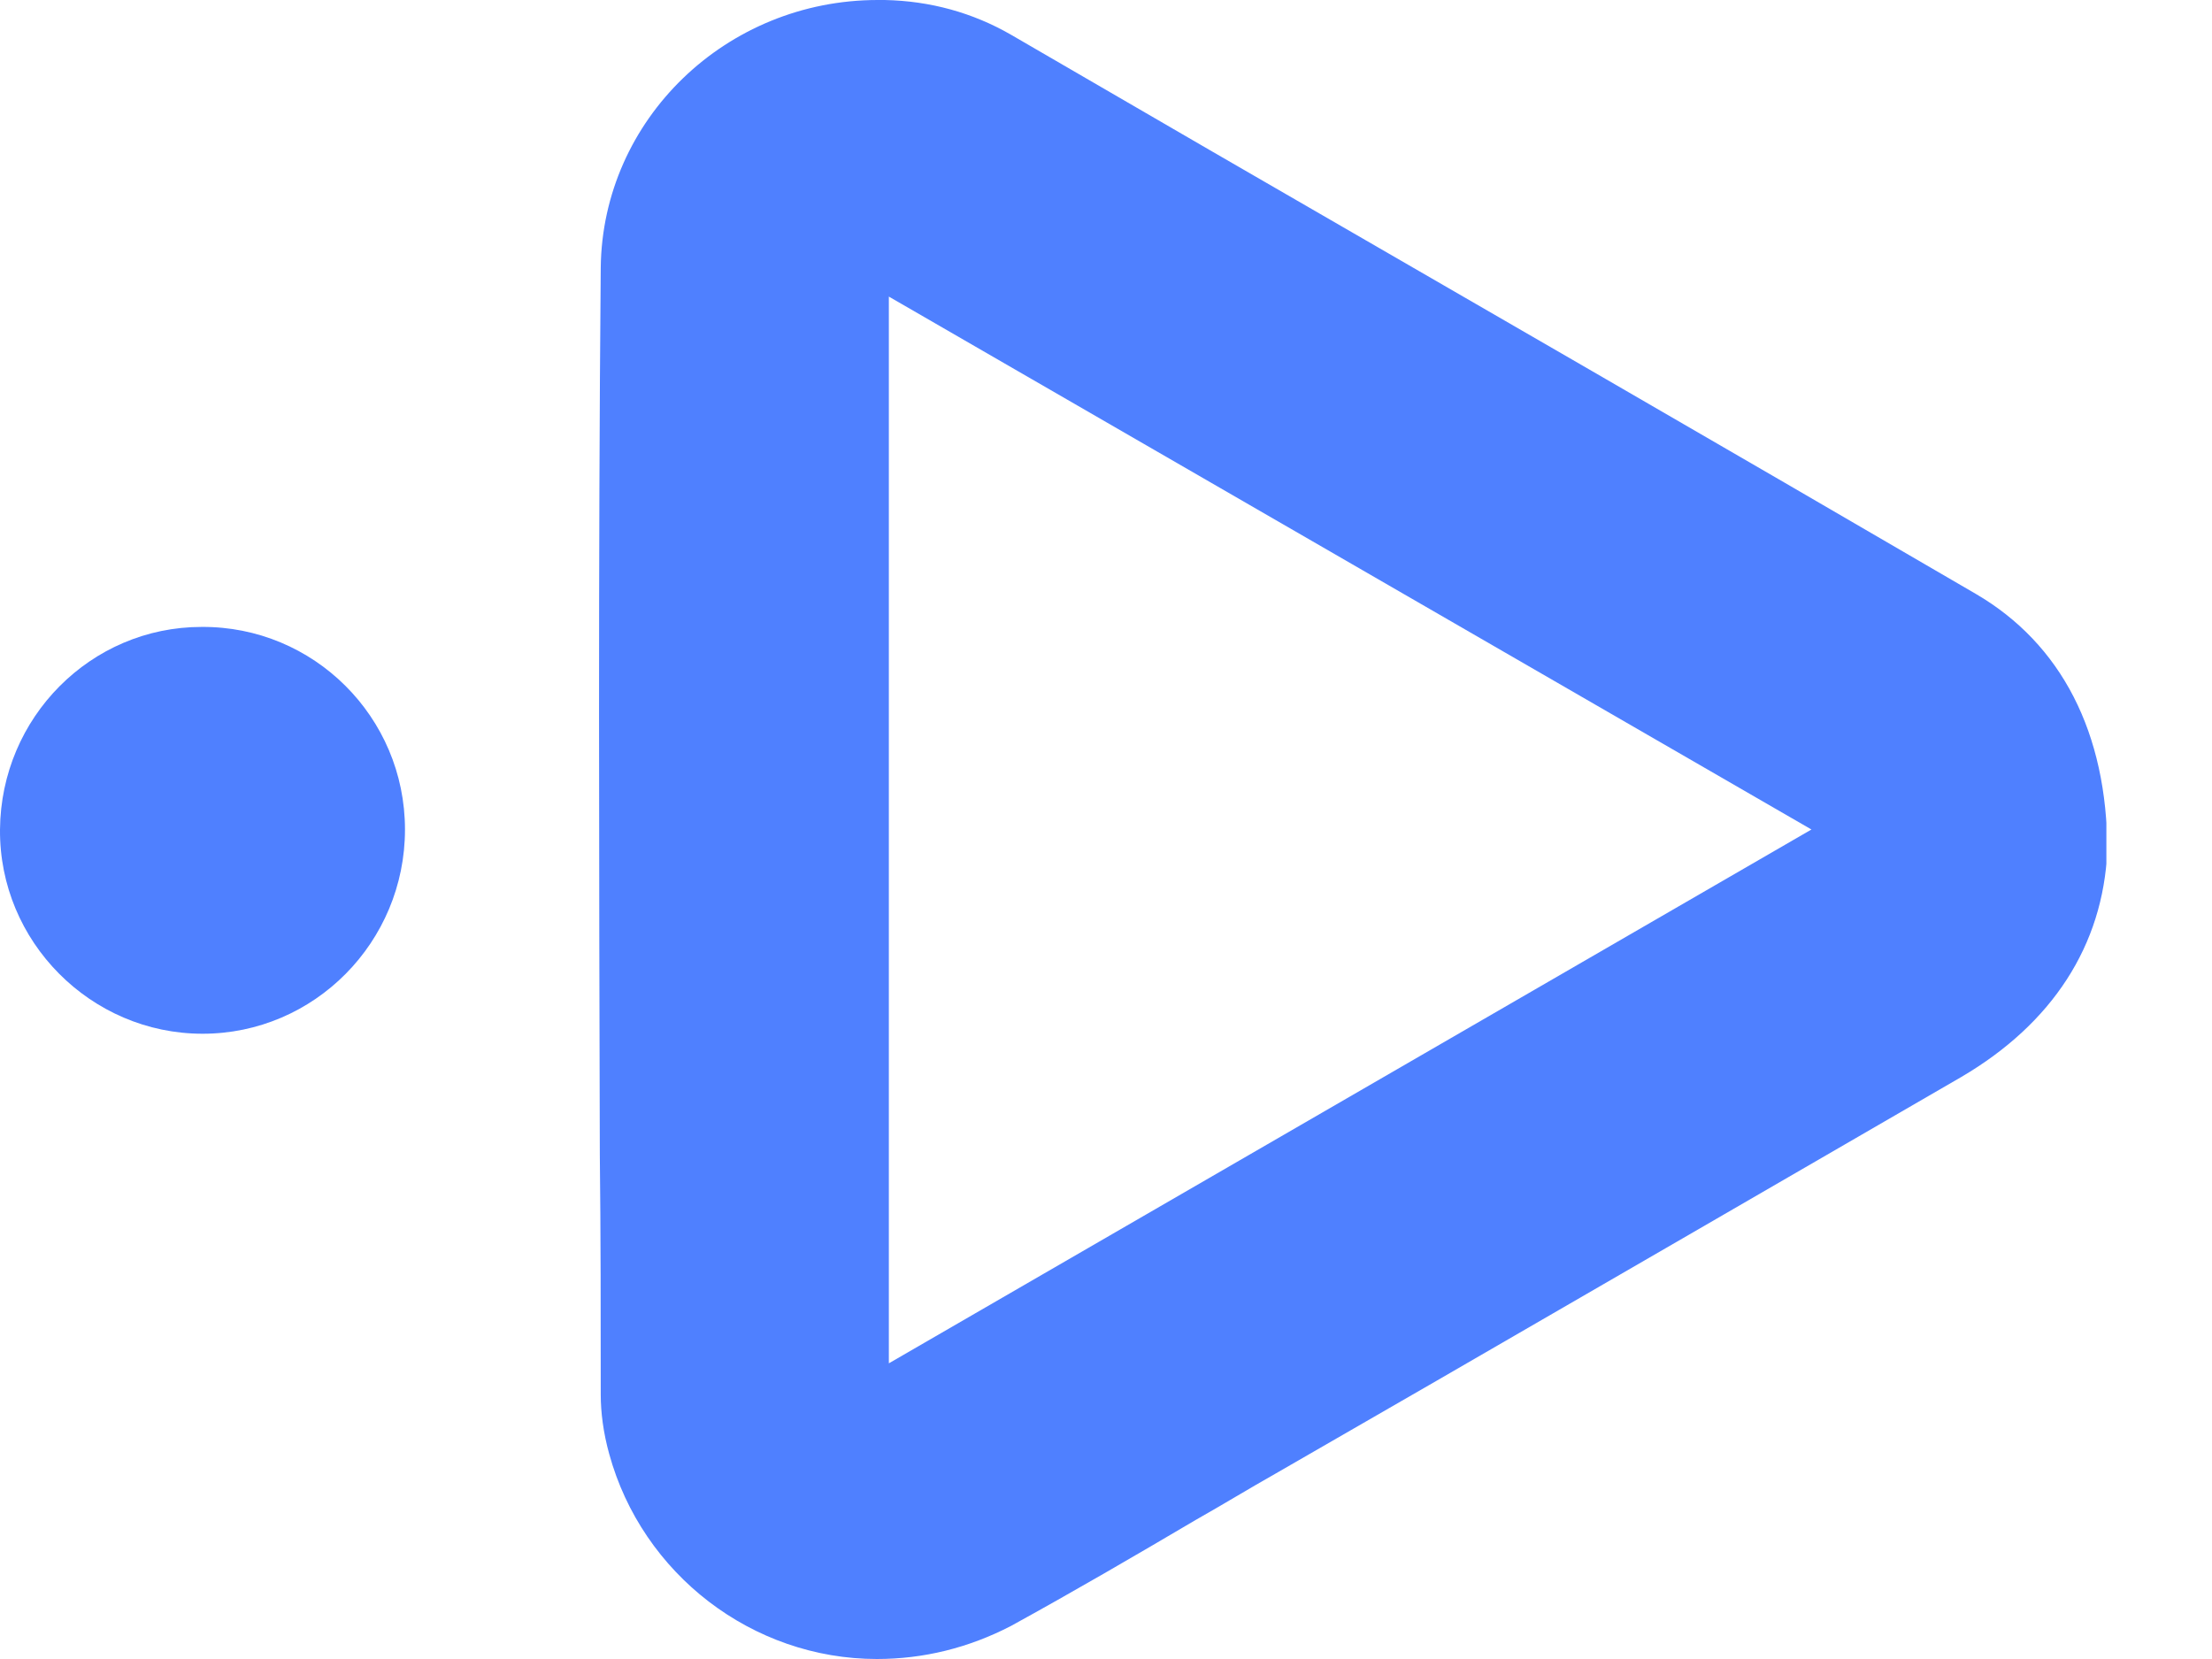 <svg width="12" height="9" viewBox="0 0 12 9" fill="none" xmlns="http://www.w3.org/2000/svg">
<g clip-path="url(#clip0_1090_33)">
<path d="M4.757 9C4.082 9 3.484 8.54 3.305 7.888C3.273 7.773 3.259 7.662 3.259 7.566C3.259 7.134 3.259 6.697 3.254 6.265C3.25 4.688 3.245 3.057 3.259 1.452C3.268 0.648 3.939 0 4.762 0C4.776 0 4.785 0 4.799 0C5.047 0.005 5.277 0.069 5.484 0.188L6.578 0.823C7.938 1.609 9.34 2.418 10.719 3.222C11.183 3.493 11.432 3.976 11.432 4.615C11.409 5.13 11.133 5.553 10.641 5.842C9.689 6.394 8.743 6.941 7.791 7.492L6.922 7.993C6.775 8.076 6.633 8.163 6.486 8.246C6.159 8.439 5.819 8.637 5.484 8.821C5.254 8.94 5.01 9 4.757 9ZM4.822 7.396L9.827 4.5L4.822 1.609V7.396Z" fill="#4F80FF"/>
<path d="M2.197 4.5C2.197 5.111 1.705 5.608 1.099 5.608C0.492 5.608 -0.005 5.107 3.16653e-05 4.5C0.005 3.893 0.492 3.401 1.094 3.401C1.701 3.397 2.197 3.889 2.197 4.5Z" fill="#4F80FF"/>
</g>
<defs>
<clipPath id="clip0_1090_33">
<rect width="11.427" height="9" fill="white"/>
</clipPath>
</defs>
</svg>
